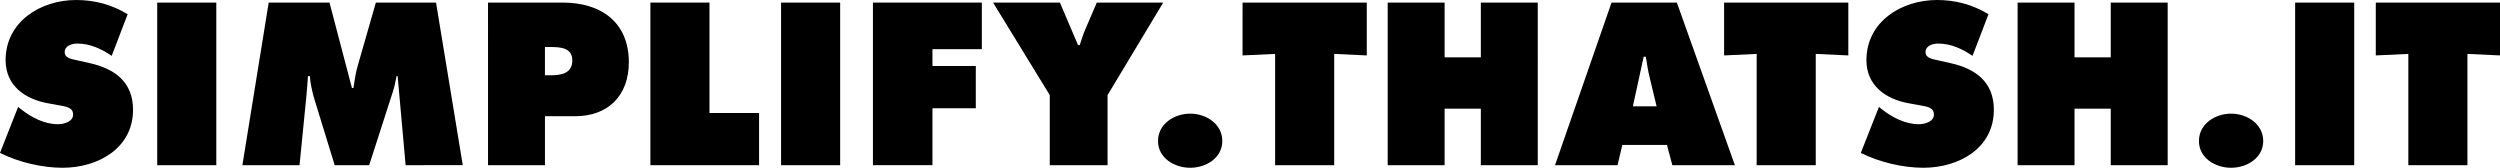 <?xml version="1.0" encoding="utf-8"?>
<!-- Generator: Adobe Illustrator 16.0.4, SVG Export Plug-In . SVG Version: 6.00 Build 0)  -->
<!DOCTYPE svg PUBLIC "-//W3C//DTD SVG 1.0//EN" "http://www.w3.org/TR/2001/REC-SVG-20010904/DTD/svg10.dtd">
<svg version="1.0" id="Layer_1" xmlns="http://www.w3.org/2000/svg" xmlns:xlink="http://www.w3.org/1999/xlink" x="0px" y="0px"
	 width="370.973px" height="24.895px" viewBox="0 0 370.973 24.895" enable-background="new 0 0 370.973 24.895"
	 xml:space="preserve">
<g>
	<path d="M2.688,15.871l0.448,0.353c1.567,1.216,3.455,2.208,5.472,2.208c0.864,0,2.24-0.353,2.24-1.44s-1.152-1.184-1.952-1.344
		l-1.76-0.32c-3.425-0.608-6.305-2.624-6.305-6.4C0.832,3.2,6.048,0,11.295,0c2.751,0,5.279,0.672,7.647,2.112l-2.368,6.176
		c-1.504-1.023-3.2-1.824-5.087-1.824c-0.769,0-1.888,0.288-1.888,1.28c0,0.896,1.088,1.024,1.76,1.185l1.983,0.447
		c3.712,0.832,6.399,2.815,6.399,6.911c0,5.76-5.248,8.607-10.463,8.607c-3.04,0-6.561-0.832-9.279-2.208L2.688,15.871z"/>
	<path d="M23.328,0.384h8.769V24.51h-8.769V0.384z"/>
	<path d="M39.872,0.384h9.023l3.328,12.672h0.224c0.16-1.057,0.32-2.177,0.608-3.2l2.72-9.473h8.928l3.967,24.126H60.19
		l-1.185-13.215h-0.159c-0.16,0.8-0.32,1.632-0.576,2.399L54.783,24.51h-5.12l-3.136-10.206c-0.256-1.024-0.48-1.984-0.544-3.009
		h-0.288c-0.064,0.96-0.128,1.952-0.224,2.912L44.447,24.51h-8.479L39.872,0.384z"/>
	<path d="M72.416,0.384h11.104c5.632,0,9.792,2.881,9.792,8.864c0,4.927-3.072,7.999-7.968,7.999h-4.479v7.264h-8.447L72.416,0.384
		L72.416,0.384z M80.863,11.167h0.864c1.536,0,3.199-0.256,3.199-2.208c0-1.888-1.792-1.983-3.231-1.983h-0.832V11.167z"/>
	<path d="M96.512,0.384h8.768v16.384h7.359v7.743H96.512V0.384z"/>
	<path d="M115.903,0.384h8.768V24.51h-8.768V0.384z"/>
	<path d="M129.535,0.384h16.159v6.912h-7.327v2.496h6.431v6.271h-6.431v8.446h-8.832V0.384z"/>
	<path d="M157.278,0.384l2.688,6.305h0.257c0.256-0.769,0.479-1.536,0.8-2.272l1.728-4.032h9.855l-8.255,13.728V24.51h-8.576V14.111
		l-8.415-13.728H157.278z"/>
	<path d="M181.375,20.926c0,2.528-2.432,3.969-4.768,3.969c-2.335,0-4.769-1.44-4.769-3.969c0-2.56,2.433-4.062,4.769-4.062
		C178.942,16.863,181.375,18.367,181.375,20.926z"/>
	<path d="M184.383,0.384h18.432v7.841L197.982,8v16.51h-8.769V8l-4.832,0.225L184.383,0.384L184.383,0.384z"/>
	<path d="M205.918,0.384h8.448V8.51h5.375V0.384h8.447V24.51h-8.447v-8.383h-5.375v8.383h-8.448V0.384z"/>
	<path d="M240.029,24.51h-9.279l8.384-24.126h9.695l8.607,24.126h-9.279l-0.8-3.008h-6.624L240.029,24.51z M245.821,15.775
		l-1.023-4.256c-0.257-1.024-0.416-2.08-0.575-3.104h-0.32l-1.601,7.359L245.821,15.775L245.821,15.775z"/>
	<path d="M255.839,0.384h18.432v7.841L269.438,8v16.51h-8.769V8l-4.831,0.225V0.384L255.839,0.384z"/>
	<path d="M278.814,15.871l0.448,0.353c1.566,1.216,3.454,2.208,5.472,2.208c0.863,0,2.239-0.353,2.239-1.44
		s-1.151-1.184-1.952-1.344l-1.76-0.32c-3.425-0.608-6.304-2.624-6.304-6.4C276.959,3.2,282.174,0,287.422,0
		c2.752,0,5.279,0.672,7.647,2.112l-2.368,6.176c-1.504-1.023-3.199-1.824-5.088-1.824c-0.769,0-1.888,0.288-1.888,1.28
		c0,0.896,1.088,1.024,1.76,1.185l1.983,0.447c3.713,0.832,6.399,2.815,6.399,6.911c0,5.76-5.248,8.607-10.463,8.607
		c-3.04,0-6.561-0.832-9.279-2.208L278.814,15.871z"/>
	<path d="M299.39,0.384h8.447V8.51h5.375V0.384h8.447V24.51h-8.447v-8.383h-5.375v8.383h-8.447V0.384z"/>
	<path d="M335.836,20.926c0,2.528-2.432,3.969-4.768,3.969s-4.769-1.44-4.769-3.969c0-2.56,2.433-4.062,4.769-4.062
		S335.836,18.367,335.836,20.926z"/>
	<path d="M340.573,0.384h8.768V24.51h-8.768V0.384z"/>
	<path d="M352.541,0.384h18.432v7.841L366.14,8v16.51h-8.769V8l-4.831,0.225V0.384L352.541,0.384z"/>
</g>
</svg>
